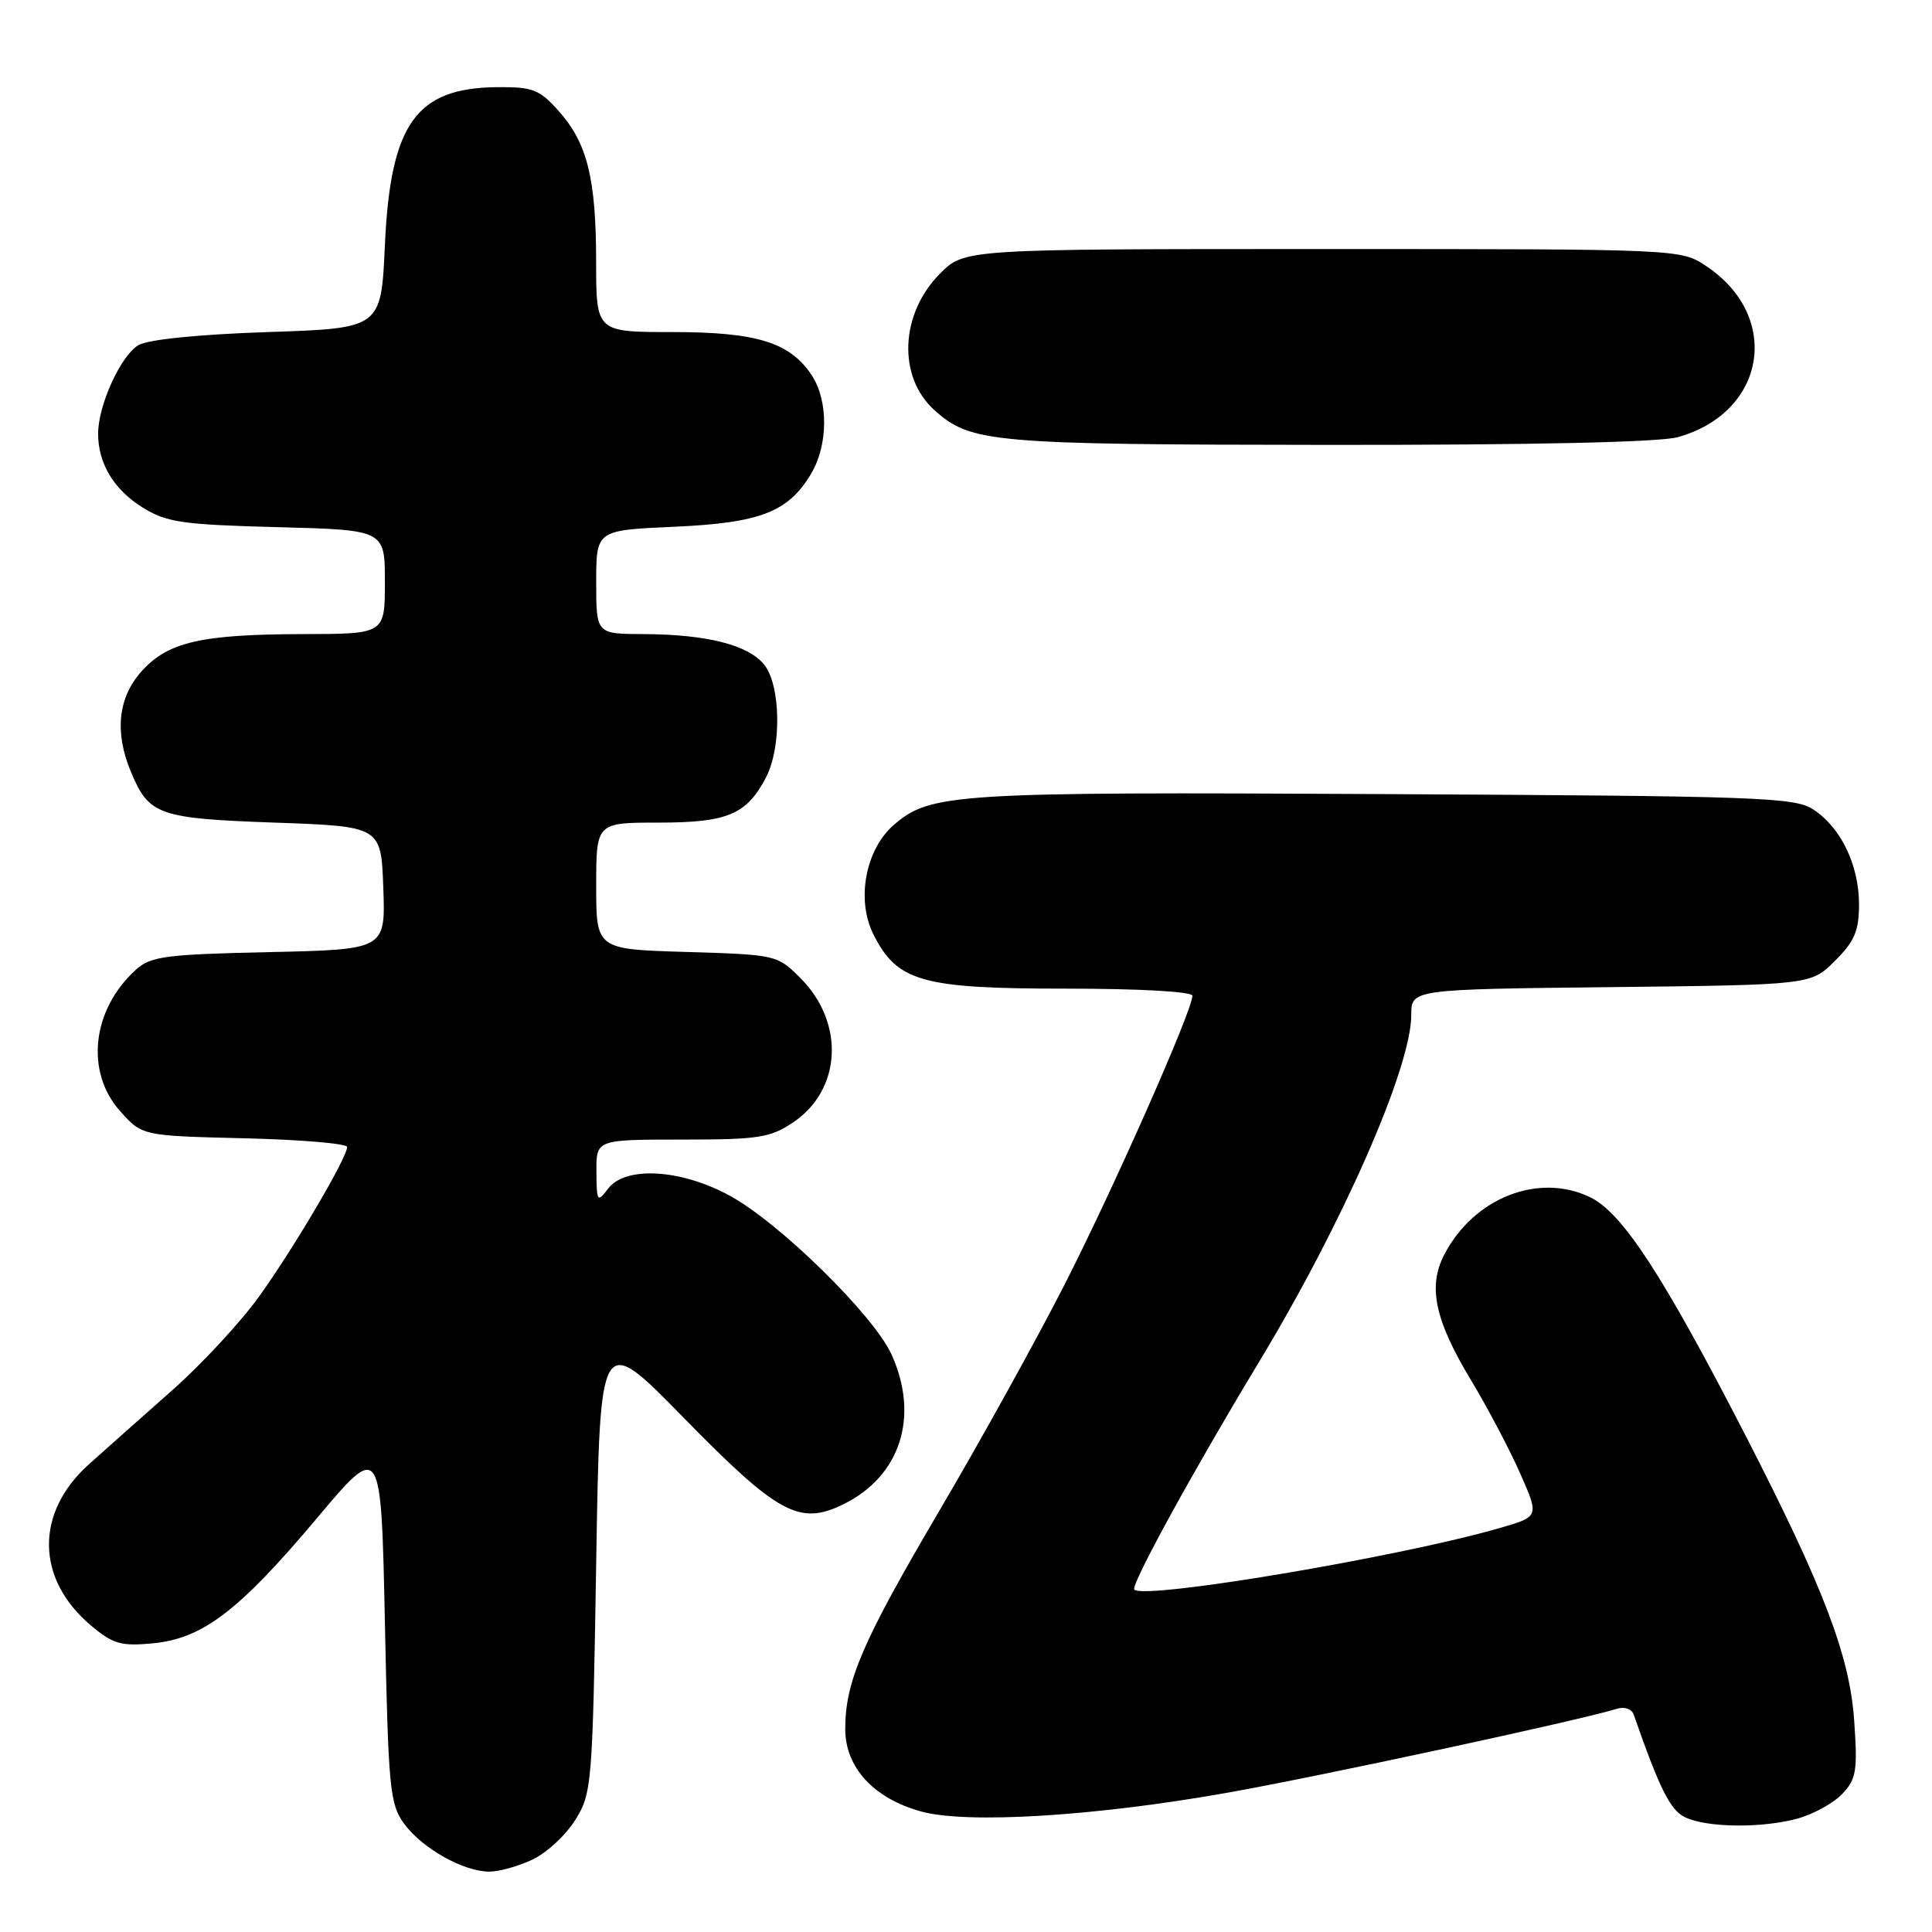 <?xml version="1.0" encoding="UTF-8" standalone="no"?>
<!DOCTYPE svg PUBLIC "-//W3C//DTD SVG 1.1//EN" "http://www.w3.org/Graphics/SVG/1.1/DTD/svg11.dtd" >
<svg xmlns="http://www.w3.org/2000/svg" xmlns:xlink="http://www.w3.org/1999/xlink" version="1.1" viewBox="0 0 256 256">
 <g >
 <path fill="currentColor"
d=" M 70.58 246.39 C 72.45 245.51 74.99 243.15 76.23 241.14 C 78.43 237.62 78.52 236.51 79.00 207.01 C 79.50 176.53 79.50 176.53 90.50 187.77 C 103.09 200.64 105.93 202.18 111.74 199.33 C 119.32 195.61 121.86 187.70 118.13 179.47 C 115.76 174.26 103.28 162.02 96.69 158.43 C 90.21 154.90 82.86 154.48 80.58 157.50 C 79.15 159.39 79.06 159.26 79.03 155.25 C 79.00 151.00 79.00 151.00 90.35 151.00 C 100.52 151.00 102.06 150.76 105.10 148.72 C 111.53 144.39 111.97 135.51 106.05 129.59 C 102.99 126.53 102.84 126.50 90.98 126.14 C 79.00 125.79 79.00 125.79 79.00 117.39 C 79.00 109.00 79.00 109.00 87.28 109.00 C 96.41 109.00 98.95 107.92 101.51 102.99 C 103.59 98.97 103.45 90.77 101.25 88.06 C 99.13 85.44 93.63 84.06 85.25 84.02 C 79.00 84.00 79.00 84.00 79.00 77.13 C 79.00 70.26 79.00 70.26 89.30 69.80 C 100.77 69.29 104.47 67.85 107.50 62.73 C 109.74 58.94 109.77 53.11 107.58 49.76 C 104.70 45.37 100.31 44.00 89.10 44.00 C 79.00 44.00 79.00 44.00 78.99 34.75 C 78.99 23.65 77.82 18.95 74.02 14.70 C 71.46 11.84 70.60 11.51 65.83 11.55 C 55.10 11.66 51.73 16.42 51.00 32.50 C 50.50 43.50 50.50 43.50 35.50 44.00 C 26.43 44.30 19.66 44.98 18.37 45.72 C 16.02 47.07 13.00 53.68 13.00 57.47 C 13.00 61.42 15.10 64.90 18.92 67.26 C 22.08 69.22 24.16 69.52 36.75 69.85 C 51.00 70.22 51.00 70.22 51.00 77.11 C 51.00 84.00 51.00 84.00 40.25 84.02 C 26.63 84.05 22.25 85.06 18.75 88.96 C 15.64 92.43 15.15 97.04 17.35 102.28 C 19.74 108.01 20.99 108.45 36.40 109.00 C 50.50 109.50 50.50 109.50 50.79 117.66 C 51.08 125.82 51.08 125.82 35.64 126.16 C 21.89 126.46 19.96 126.72 18.00 128.50 C 12.18 133.77 11.26 142.02 15.92 147.23 C 18.83 150.50 18.83 150.50 32.42 150.83 C 39.89 151.01 46.00 151.53 46.00 151.98 C 46.00 153.38 39.10 165.11 34.42 171.67 C 31.98 175.09 26.77 180.72 22.85 184.19 C 18.93 187.66 13.96 192.07 11.81 194.00 C 4.62 200.43 4.73 209.23 12.07 215.40 C 14.98 217.85 16.04 218.15 20.26 217.75 C 26.86 217.11 31.66 213.46 42.00 201.16 C 50.50 191.05 50.50 191.05 51.00 214.95 C 51.46 237.12 51.65 239.06 53.57 241.68 C 55.96 244.93 61.43 248.00 64.85 248.00 C 66.14 248.00 68.72 247.28 70.58 246.39 Z  M 238.26 240.95 C 240.32 240.37 242.96 238.91 244.11 237.70 C 245.97 235.75 246.15 234.65 245.69 228.00 C 245.10 219.42 241.66 210.38 231.27 190.17 C 220.39 169.03 215.00 160.74 210.74 158.66 C 203.90 155.32 195.27 158.71 191.36 166.27 C 189.18 170.49 190.13 174.94 194.91 182.87 C 197.11 186.52 200.04 192.08 201.43 195.23 C 203.96 200.96 203.96 200.96 198.73 202.47 C 185.59 206.28 151.67 212.00 150.30 210.63 C 149.77 210.10 158.05 194.99 166.73 180.63 C 177.91 162.16 187.00 141.46 187.00 134.49 C 187.00 131.09 187.00 131.09 213.48 130.80 C 239.96 130.50 239.96 130.50 243.15 127.31 C 245.75 124.72 246.33 123.33 246.33 119.81 C 246.32 114.62 243.93 109.65 240.27 107.26 C 237.81 105.64 233.14 105.48 183.27 105.22 C 126.41 104.92 123.30 105.12 118.46 109.28 C 114.69 112.54 113.43 119.19 115.72 123.78 C 118.87 130.08 122.12 131.00 141.23 131.00 C 150.98 131.00 158.00 131.39 158.00 131.94 C 158.00 133.89 147.58 157.42 141.07 170.20 C 137.34 177.51 129.94 190.88 124.63 199.91 C 114.27 217.50 112.00 222.76 112.00 229.11 C 112.00 234.21 115.79 238.32 122.09 240.04 C 128.15 241.70 145.07 240.66 162.50 237.57 C 174.88 235.38 209.56 227.90 214.25 226.42 C 215.24 226.11 216.21 226.44 216.47 227.18 C 219.93 237.08 221.31 239.84 223.27 240.79 C 226.17 242.19 233.50 242.27 238.26 240.95 Z  M 222.30 57.93 C 234.00 54.68 236.13 41.97 226.10 35.27 C 222.70 33.00 222.70 33.00 175.25 33.00 C 127.80 33.00 127.80 33.00 124.56 36.25 C 119.26 41.58 118.91 49.93 123.82 54.35 C 128.62 58.67 131.39 58.91 176.00 58.95 C 202.89 58.97 219.90 58.60 222.30 57.93 Z "/>
</g>
</svg>